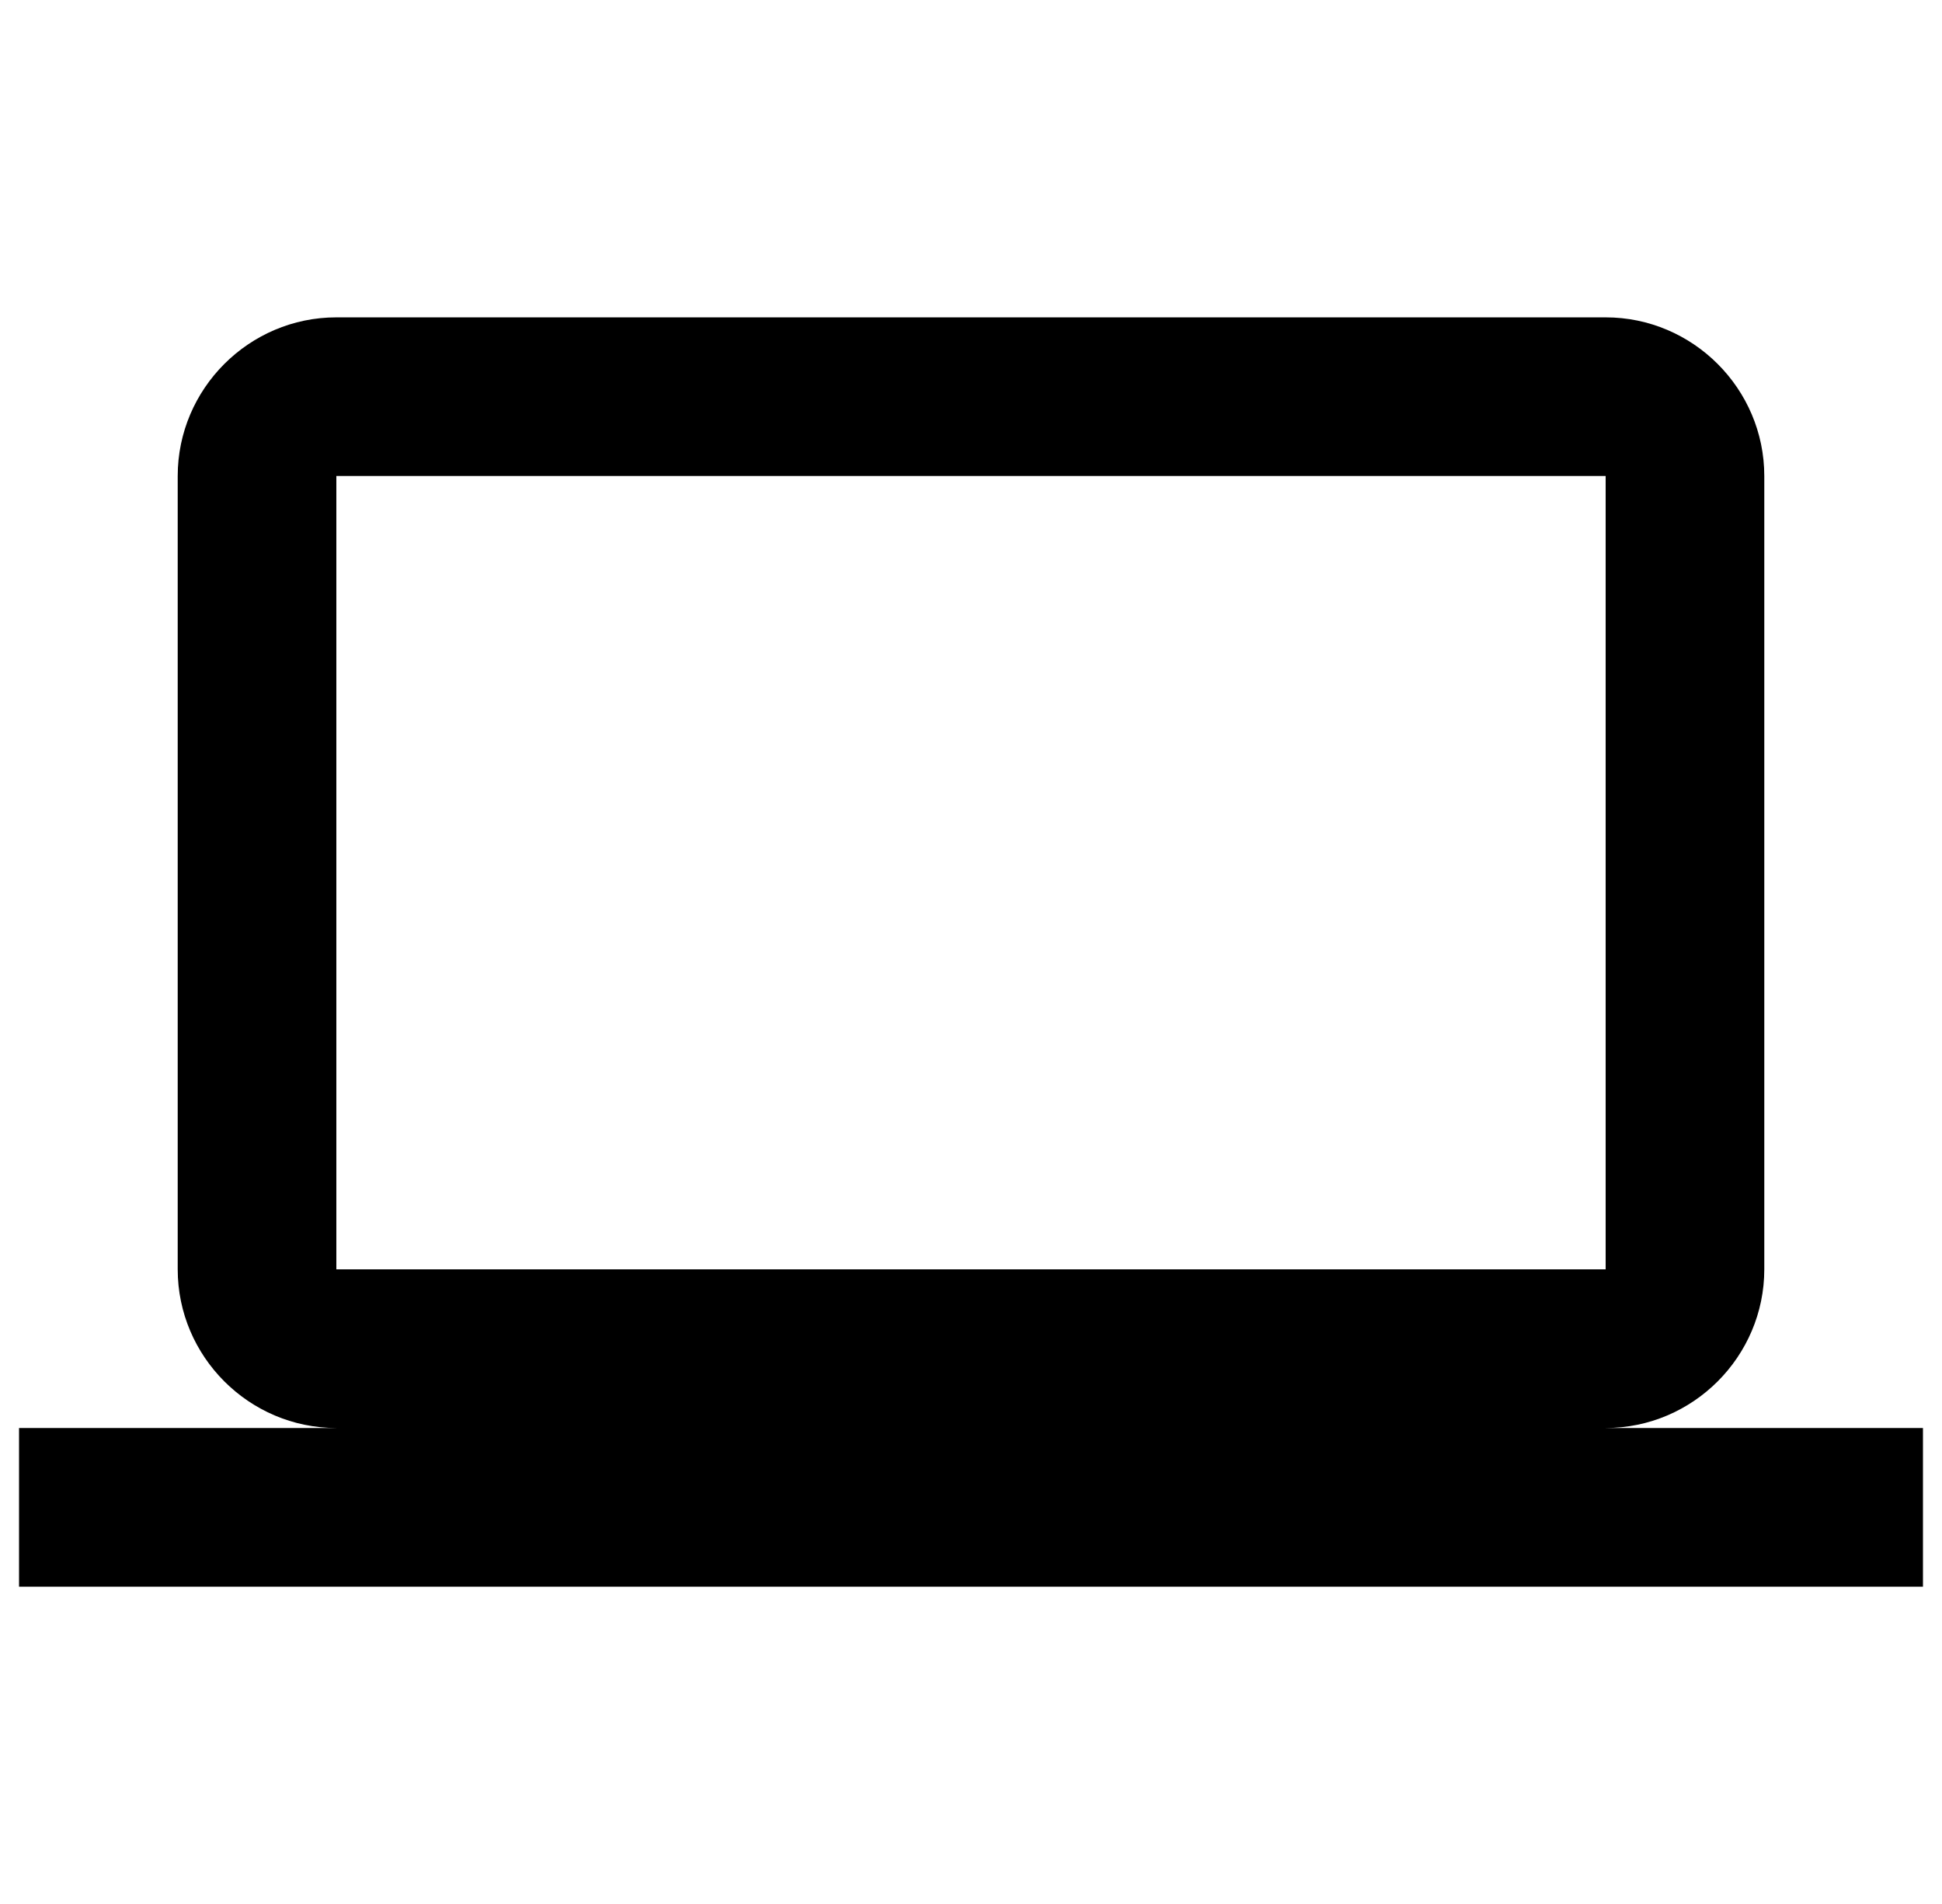 <svg width="51" height="50" viewBox="0 0 51 50" fill="none" xmlns="http://www.w3.org/2000/svg">
<g clip-path="url(#clip0_2036_621)">
<path d="M42.167 37.5C44.458 37.5 46.333 35.625 46.333 33.334V12.5C46.333 10.209 44.458 8.334 42.167 8.334H8.833C6.542 8.334 4.667 10.209 4.667 12.5V33.334C4.667 35.625 6.542 37.5 8.833 37.5H0.5V41.667H50.5V37.5H42.167ZM8.833 12.5H42.167V33.334H8.833V12.5Z" fill="black"/>
</g>
<defs>
<clipPath id="clip0_2036_621">
<rect width="50" height="50" fill="white" transform="translate(0.5)"/>
</clipPath>
</defs>
</svg>
